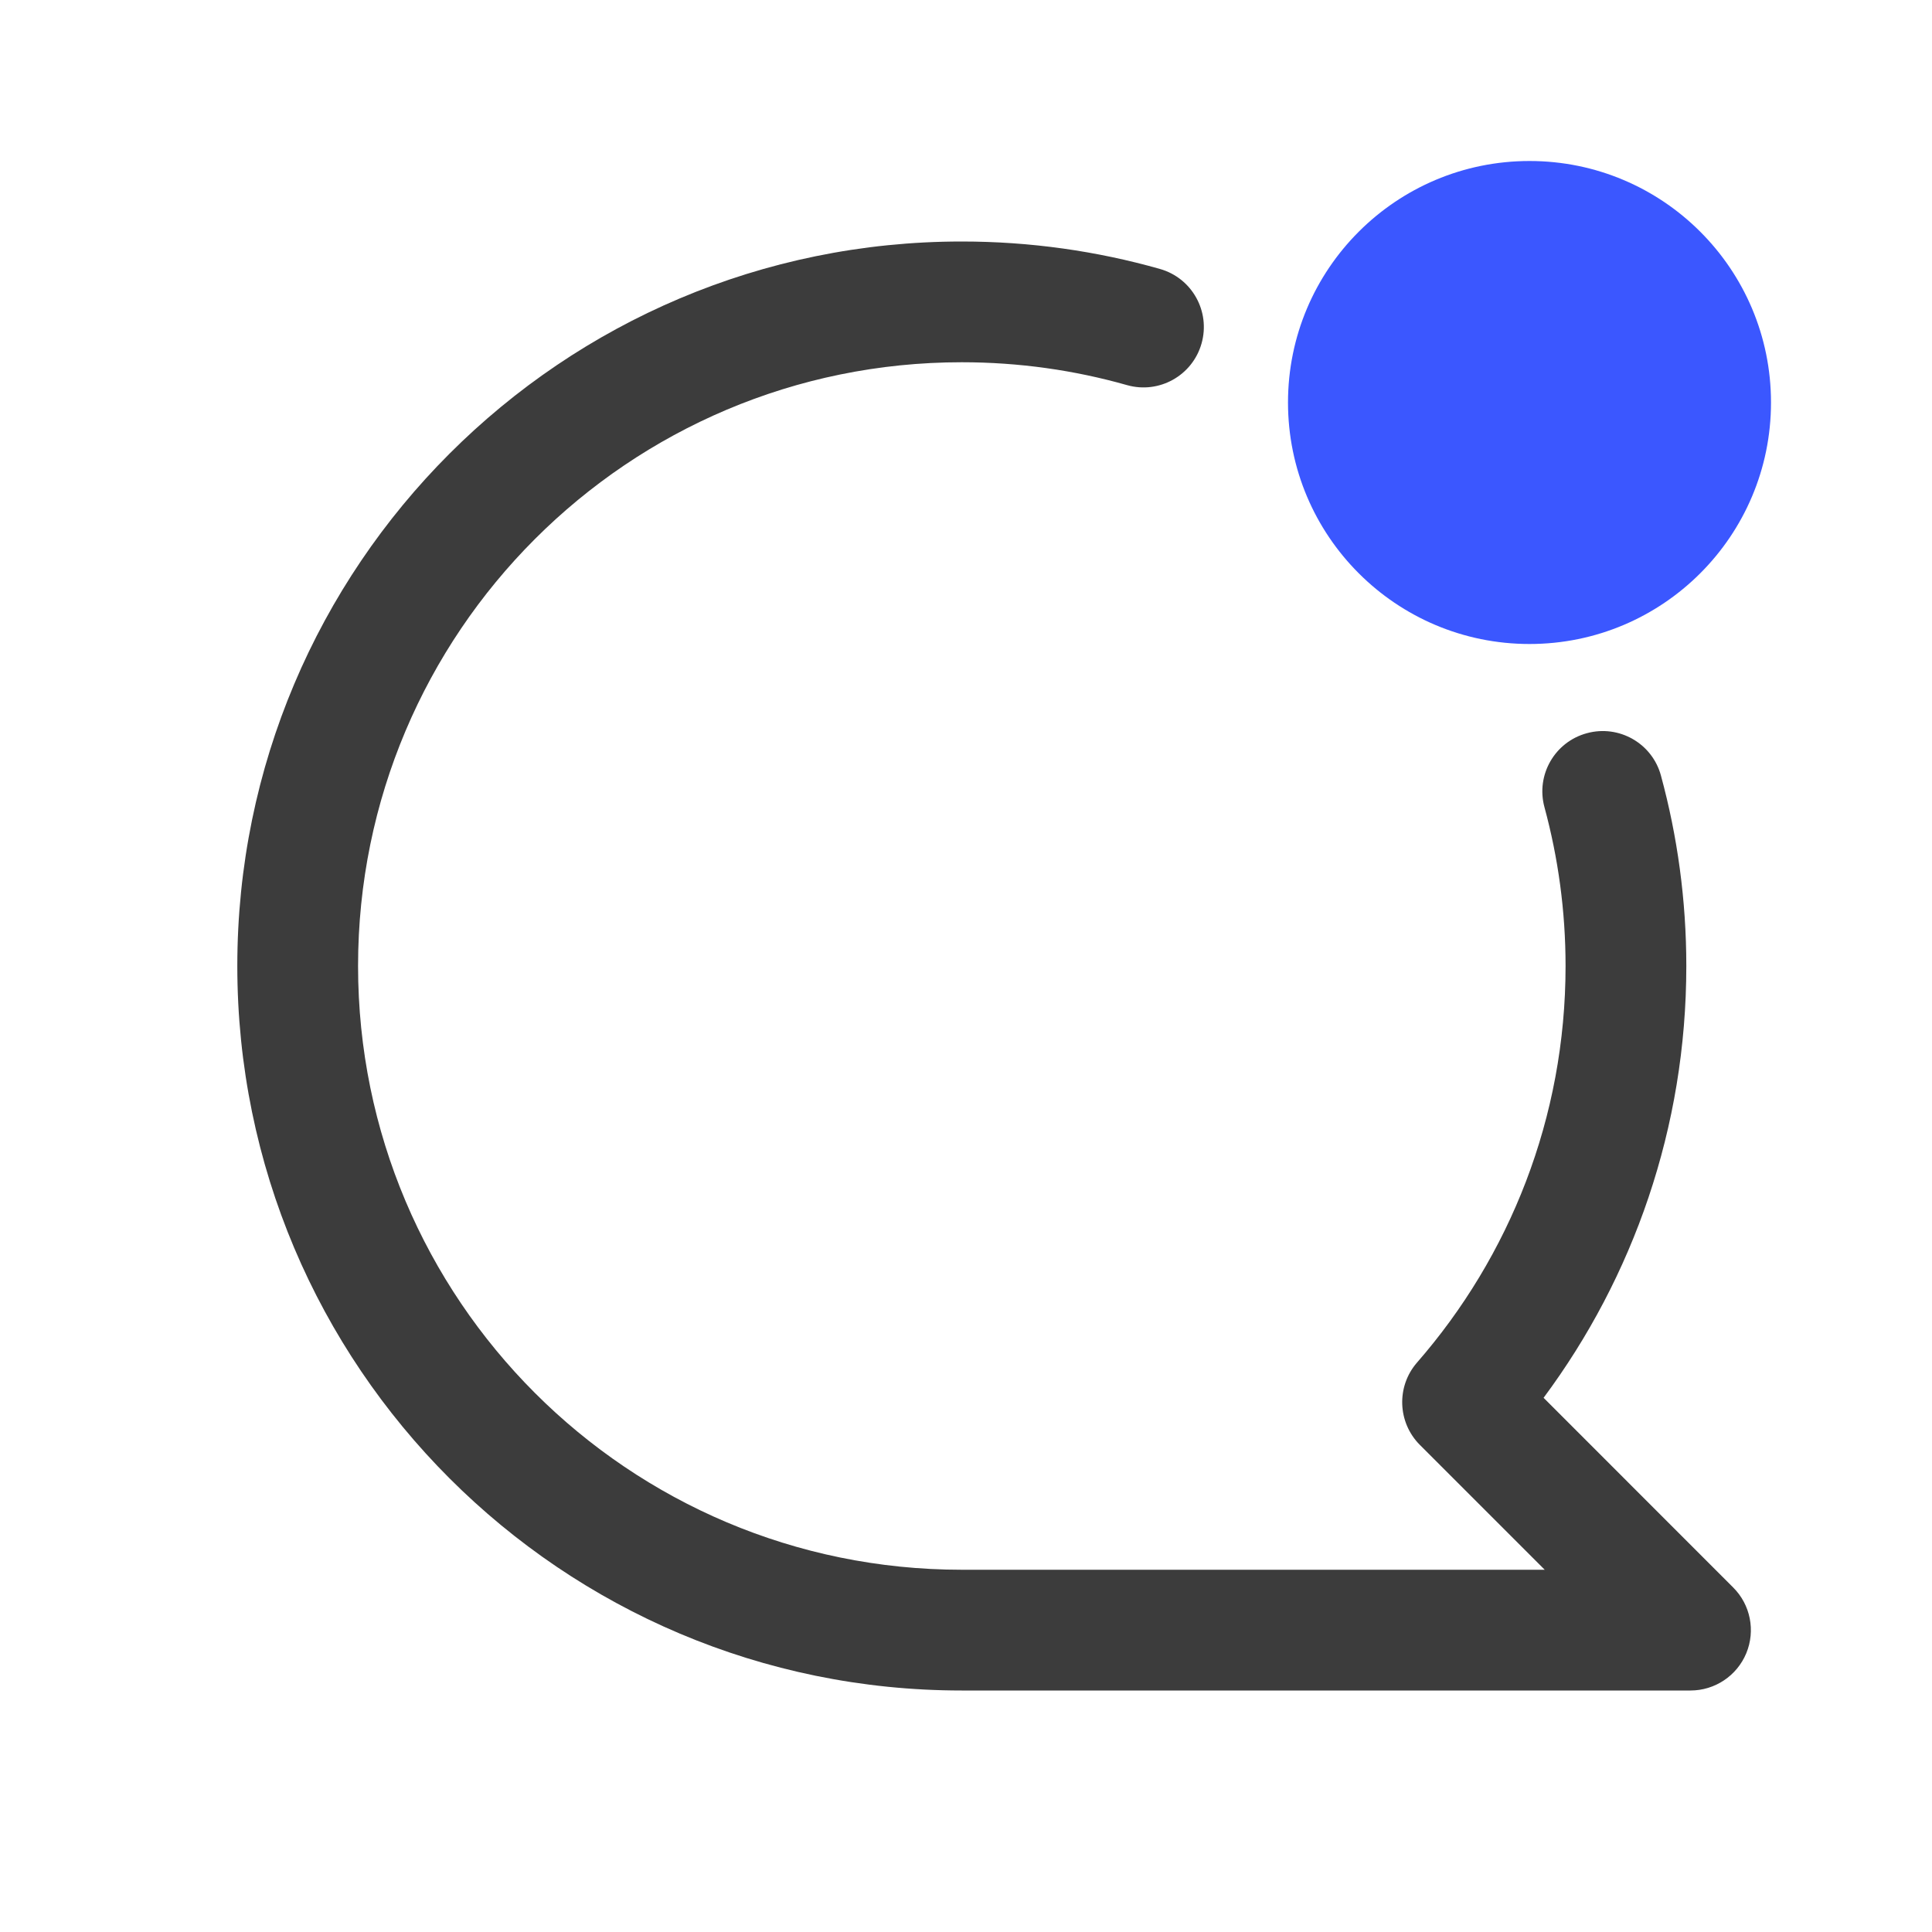 <svg width="24" height="24" viewBox="0 0 24 24" fill="none" xmlns="http://www.w3.org/2000/svg">
<path fill-rule="evenodd" clip-rule="evenodd" d="M11.947 4.5C7.805 4.5 4.448 7.858 4.448 12C4.448 16.142 7.805 19.5 11.947 19.5H19.189L17.638 17.949C17.36 17.67 17.344 17.223 17.603 16.926C18.752 15.608 19.448 13.886 19.448 12C19.448 11.316 19.356 10.655 19.186 10.028C19.077 9.628 19.313 9.216 19.713 9.108C20.113 8.999 20.525 9.235 20.633 9.635C20.838 10.389 20.948 11.182 20.948 12C20.948 14.009 20.288 15.866 19.175 17.364L21.53 19.72C21.745 19.934 21.809 20.257 21.693 20.537C21.577 20.817 21.303 21 21 21H11.947C6.977 21 2.948 16.971 2.948 12C2.948 7.029 6.977 3 11.947 3C12.8 3 13.626 3.119 14.409 3.341C14.808 3.454 15.039 3.869 14.926 4.267C14.813 4.666 14.398 4.897 14 4.784C13.348 4.599 12.66 4.5 11.947 4.5Z" fill="#3C3C3C"/>
<path d="M19 8C20.657 8 22 6.657 22 5C22 3.343 20.657 2 19 2C17.343 2 16 3.343 16 5C16 6.657 17.343 8 19 8Z" fill="#3B57FF"/>
</svg>
